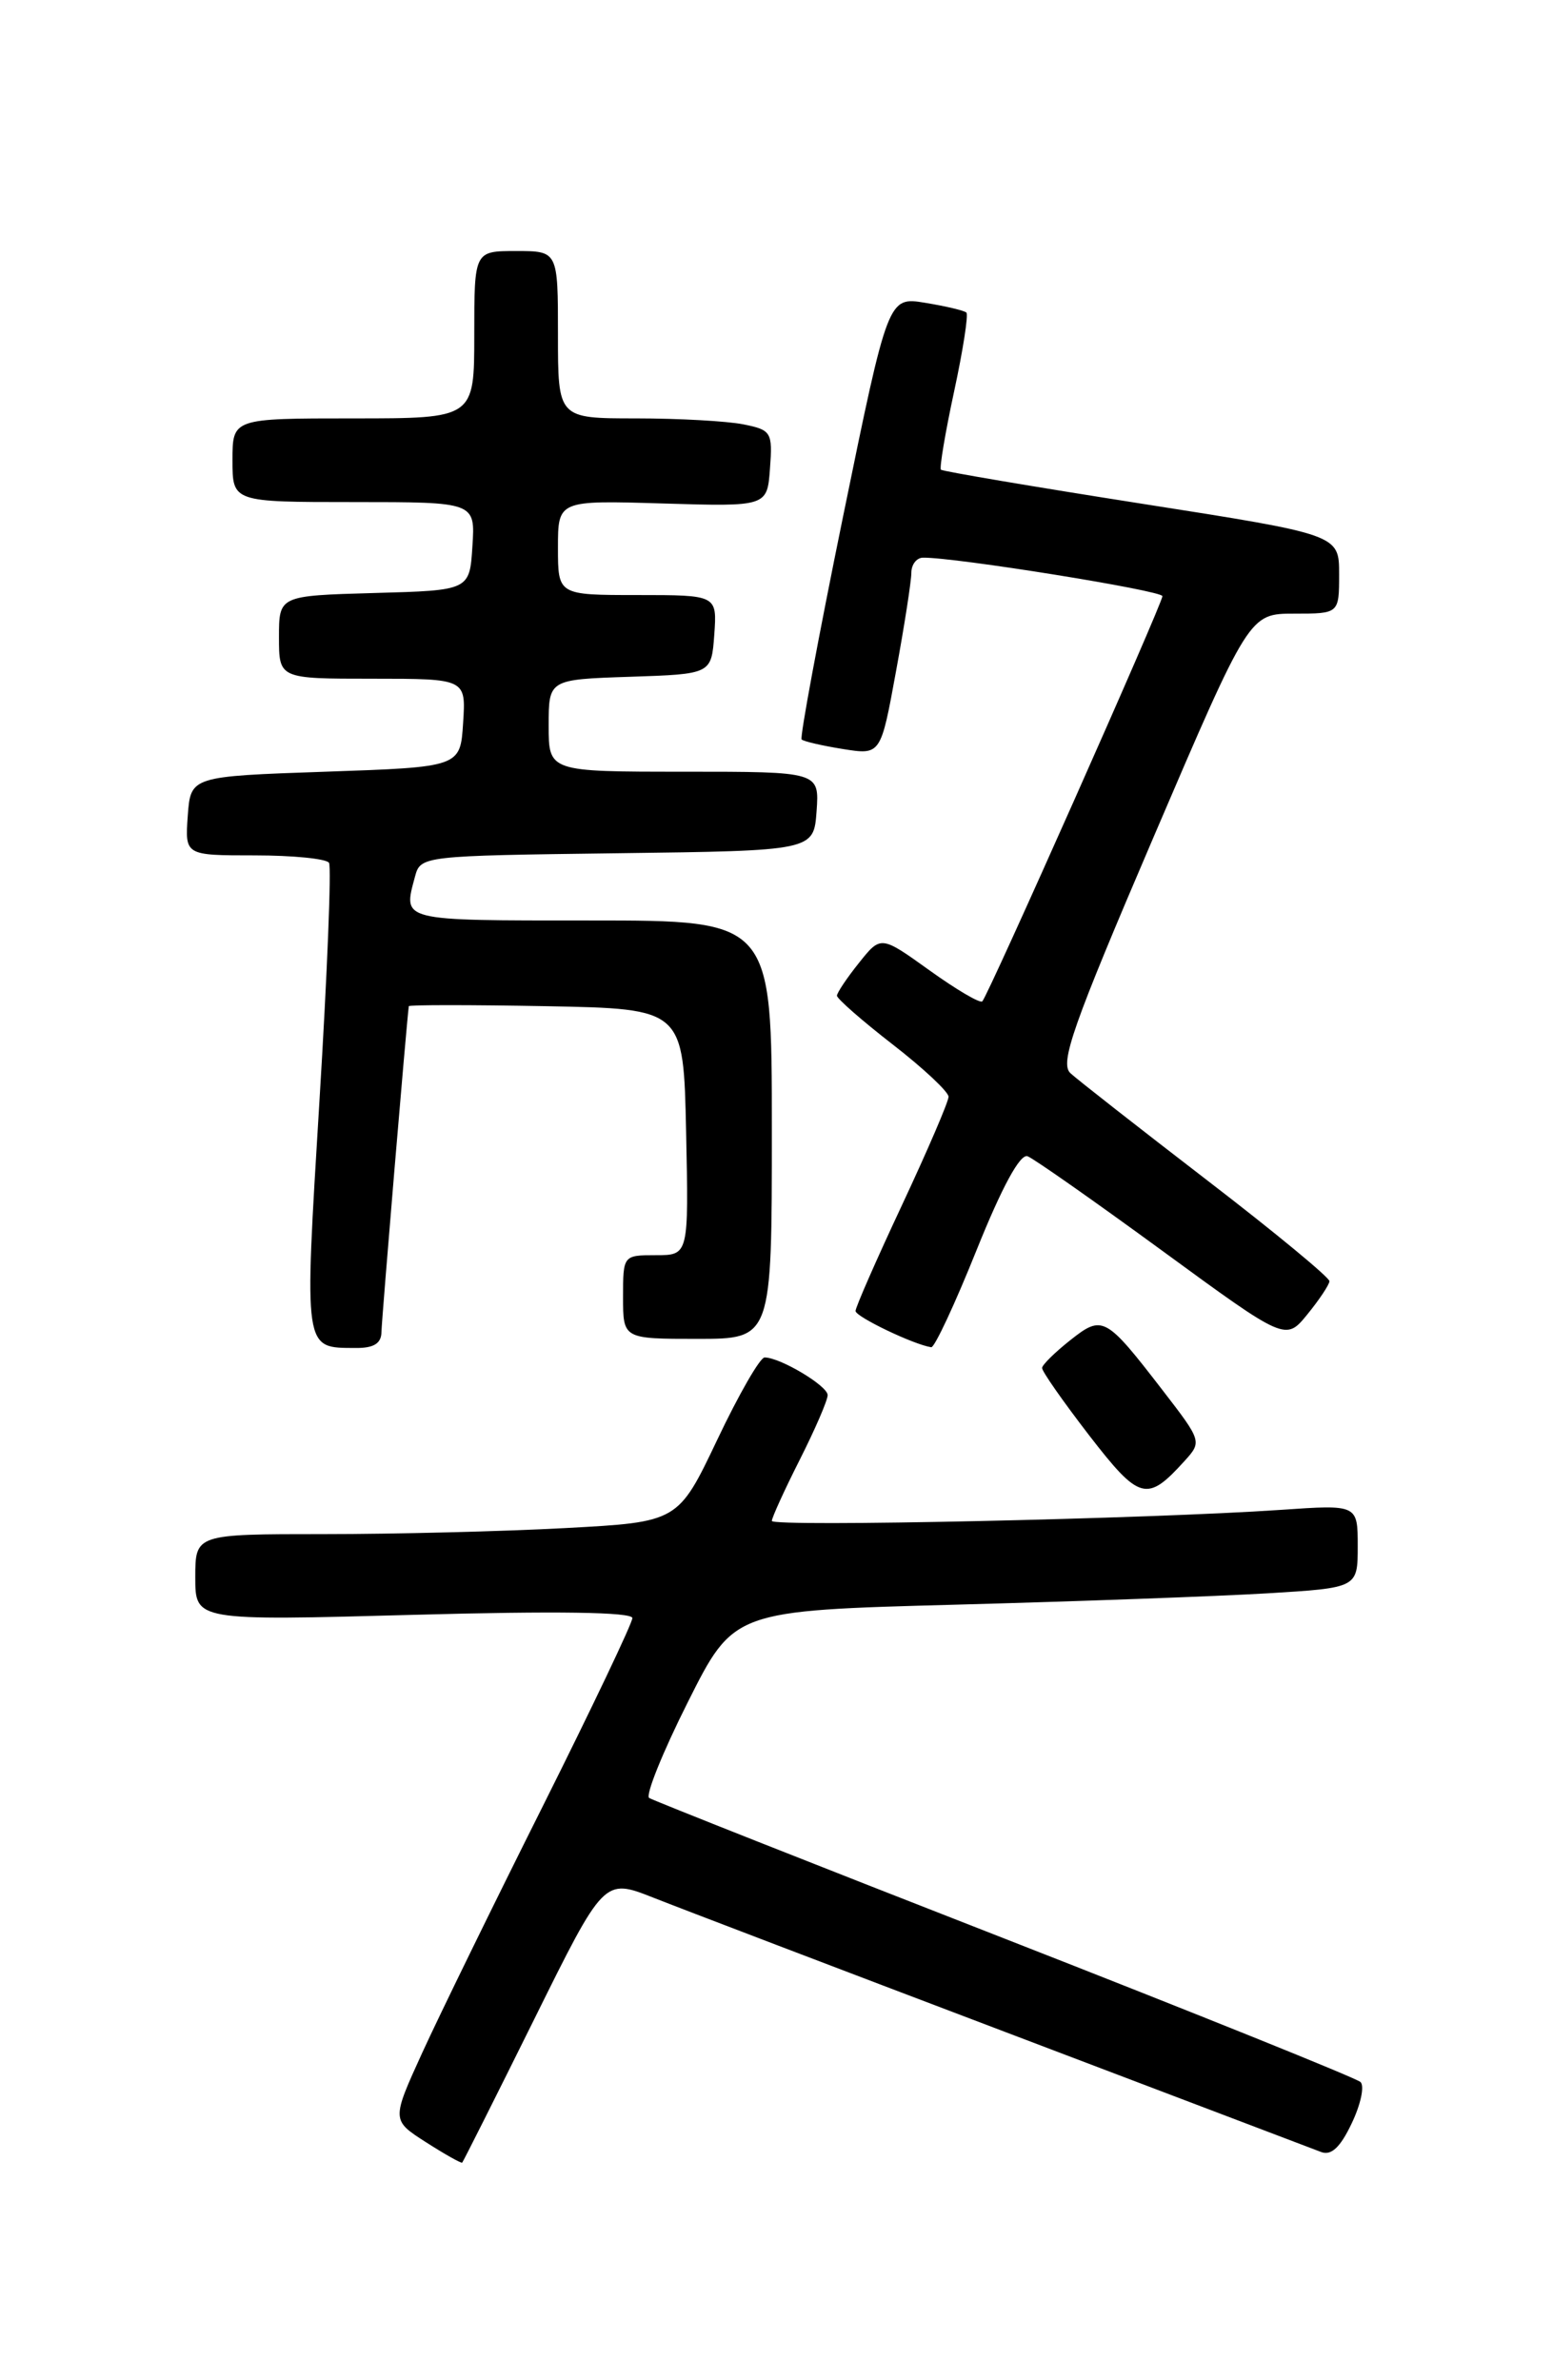 <?xml version="1.0" encoding="UTF-8" standalone="no"?>
<!DOCTYPE svg PUBLIC "-//W3C//DTD SVG 1.1//EN" "http://www.w3.org/Graphics/SVG/1.1/DTD/svg11.dtd" >
<svg xmlns="http://www.w3.org/2000/svg" xmlns:xlink="http://www.w3.org/1999/xlink" version="1.1" viewBox="0 0 167 256">
 <g >
 <path fill="currentColor"
d=" M 57.42 217.23 C 64.95 202.01 64.95 202.01 70.23 204.09 C 73.13 205.24 90.12 211.72 108.00 218.51 C 125.88 225.30 141.20 231.12 142.05 231.45 C 143.14 231.88 144.12 230.98 145.35 228.38 C 146.32 226.36 146.75 224.36 146.30 223.93 C 145.86 223.51 128.64 216.57 108.04 208.51 C 87.44 200.46 70.24 193.65 69.81 193.38 C 69.38 193.12 71.25 188.47 73.97 183.06 C 78.90 173.23 78.90 173.23 102.70 172.59 C 115.79 172.24 130.89 171.69 136.25 171.37 C 146.00 170.78 146.00 170.78 146.00 166.30 C 146.00 161.82 146.00 161.82 137.75 162.39 C 123.67 163.36 83.00 164.25 83.00 163.58 C 83.00 163.23 84.35 160.27 86.00 157.00 C 87.65 153.73 89.00 150.61 89.00 150.05 C 89.00 149.05 83.89 146.00 82.22 146.00 C 81.73 146.00 79.44 149.98 77.13 154.85 C 72.92 163.70 72.92 163.70 60.80 164.35 C 54.14 164.71 42.46 165.00 34.84 165.00 C 21.00 165.00 21.00 165.00 21.00 169.66 C 21.00 174.32 21.00 174.32 44.50 173.68 C 59.80 173.26 68.00 173.38 68.00 174.03 C 68.00 174.57 63.66 183.68 58.37 194.26 C 53.07 204.84 47.24 216.77 45.41 220.77 C 42.10 228.03 42.10 228.03 45.80 230.40 C 47.83 231.70 49.59 232.69 49.70 232.60 C 49.80 232.51 53.28 225.59 57.42 217.23 Z  M 127.40 157.11 C 129.25 155.07 129.22 154.97 125.06 149.58 C 118.87 141.55 118.57 141.39 115.08 144.15 C 113.45 145.44 112.09 146.78 112.06 147.12 C 112.02 147.46 114.30 150.71 117.10 154.35 C 122.55 161.40 123.33 161.61 127.40 157.11 Z  M 41.02 143.25 C 41.04 141.96 43.71 110.09 43.96 108.22 C 43.98 108.07 50.64 108.07 58.75 108.22 C 73.50 108.50 73.50 108.50 73.78 121.75 C 74.06 135.00 74.06 135.00 70.53 135.00 C 67.01 135.00 67.00 135.02 67.00 139.50 C 67.00 144.00 67.00 144.00 75.00 144.00 C 83.00 144.00 83.00 144.00 83.00 121.50 C 83.00 99.00 83.00 99.00 63.50 99.00 C 42.87 99.00 43.33 99.11 44.63 94.27 C 45.22 92.06 45.45 92.04 66.36 91.77 C 87.50 91.50 87.50 91.50 87.81 87.25 C 88.11 83.00 88.11 83.00 73.56 83.00 C 59.00 83.00 59.00 83.00 59.00 78.04 C 59.00 73.08 59.00 73.08 67.75 72.79 C 76.50 72.50 76.50 72.50 76.81 68.25 C 77.11 64.00 77.11 64.00 68.56 64.00 C 60.00 64.00 60.00 64.00 60.00 58.91 C 60.00 53.81 60.00 53.81 71.25 54.15 C 82.50 54.49 82.50 54.49 82.80 50.38 C 83.09 46.48 82.94 46.24 79.93 45.64 C 78.18 45.29 72.98 45.00 68.38 45.00 C 60.00 45.00 60.00 45.00 60.00 36.00 C 60.00 27.00 60.00 27.00 55.50 27.00 C 51.00 27.00 51.00 27.00 51.00 36.00 C 51.00 45.00 51.00 45.00 38.00 45.00 C 25.00 45.00 25.00 45.00 25.00 49.50 C 25.00 54.00 25.00 54.00 38.05 54.00 C 51.11 54.00 51.11 54.00 50.80 58.75 C 50.50 63.50 50.50 63.50 40.25 63.78 C 30.00 64.07 30.00 64.07 30.00 68.53 C 30.00 73.00 30.00 73.00 40.05 73.00 C 50.11 73.00 50.11 73.00 49.80 77.75 C 49.50 82.50 49.50 82.50 35.00 83.00 C 20.50 83.50 20.50 83.50 20.19 87.75 C 19.89 92.00 19.89 92.00 27.38 92.00 C 31.51 92.00 35.11 92.36 35.38 92.80 C 35.65 93.24 35.19 104.78 34.35 118.44 C 32.70 145.51 32.62 144.95 38.25 144.98 C 40.20 145.00 41.01 144.49 41.02 143.25 Z  M 105.02 134.44 C 107.75 127.65 109.70 124.06 110.50 124.36 C 111.18 124.62 117.70 129.20 124.99 134.53 C 138.25 144.23 138.25 144.23 140.59 141.36 C 141.87 139.79 142.94 138.18 142.96 137.80 C 142.98 137.41 137.04 132.50 129.75 126.90 C 122.46 121.29 115.87 116.13 115.11 115.43 C 113.94 114.35 115.33 110.38 124.03 90.07 C 134.34 66.00 134.34 66.00 139.17 66.00 C 144.00 66.00 144.00 66.00 144.00 61.75 C 144.00 57.50 144.00 57.50 122.75 54.17 C 111.07 52.34 101.36 50.69 101.18 50.52 C 101.01 50.34 101.64 46.55 102.60 42.10 C 103.56 37.65 104.15 33.83 103.92 33.62 C 103.69 33.40 101.70 32.93 99.50 32.57 C 95.50 31.91 95.50 31.91 90.66 55.54 C 88.00 68.53 86.00 79.33 86.20 79.53 C 86.41 79.74 88.40 80.20 90.64 80.56 C 94.71 81.21 94.71 81.21 96.35 72.21 C 97.26 67.26 98.00 62.49 98.00 61.61 C 98.00 60.72 98.56 59.99 99.25 59.98 C 102.61 59.92 125.00 63.52 125.00 64.12 C 125.00 64.92 106.27 107.06 105.63 107.70 C 105.39 107.94 102.84 106.44 99.96 104.37 C 94.72 100.61 94.72 100.61 92.37 103.56 C 91.07 105.18 90.01 106.77 90.00 107.09 C 90.00 107.41 92.70 109.78 96.00 112.34 C 99.30 114.90 102.00 117.43 102.00 117.96 C 102.00 118.49 99.75 123.72 97.00 129.60 C 94.25 135.47 92.00 140.60 92.00 141.00 C 92.00 141.62 98.25 144.62 100.14 144.90 C 100.49 144.96 102.69 140.25 105.02 134.44 Z "/>
</g>
</svg>